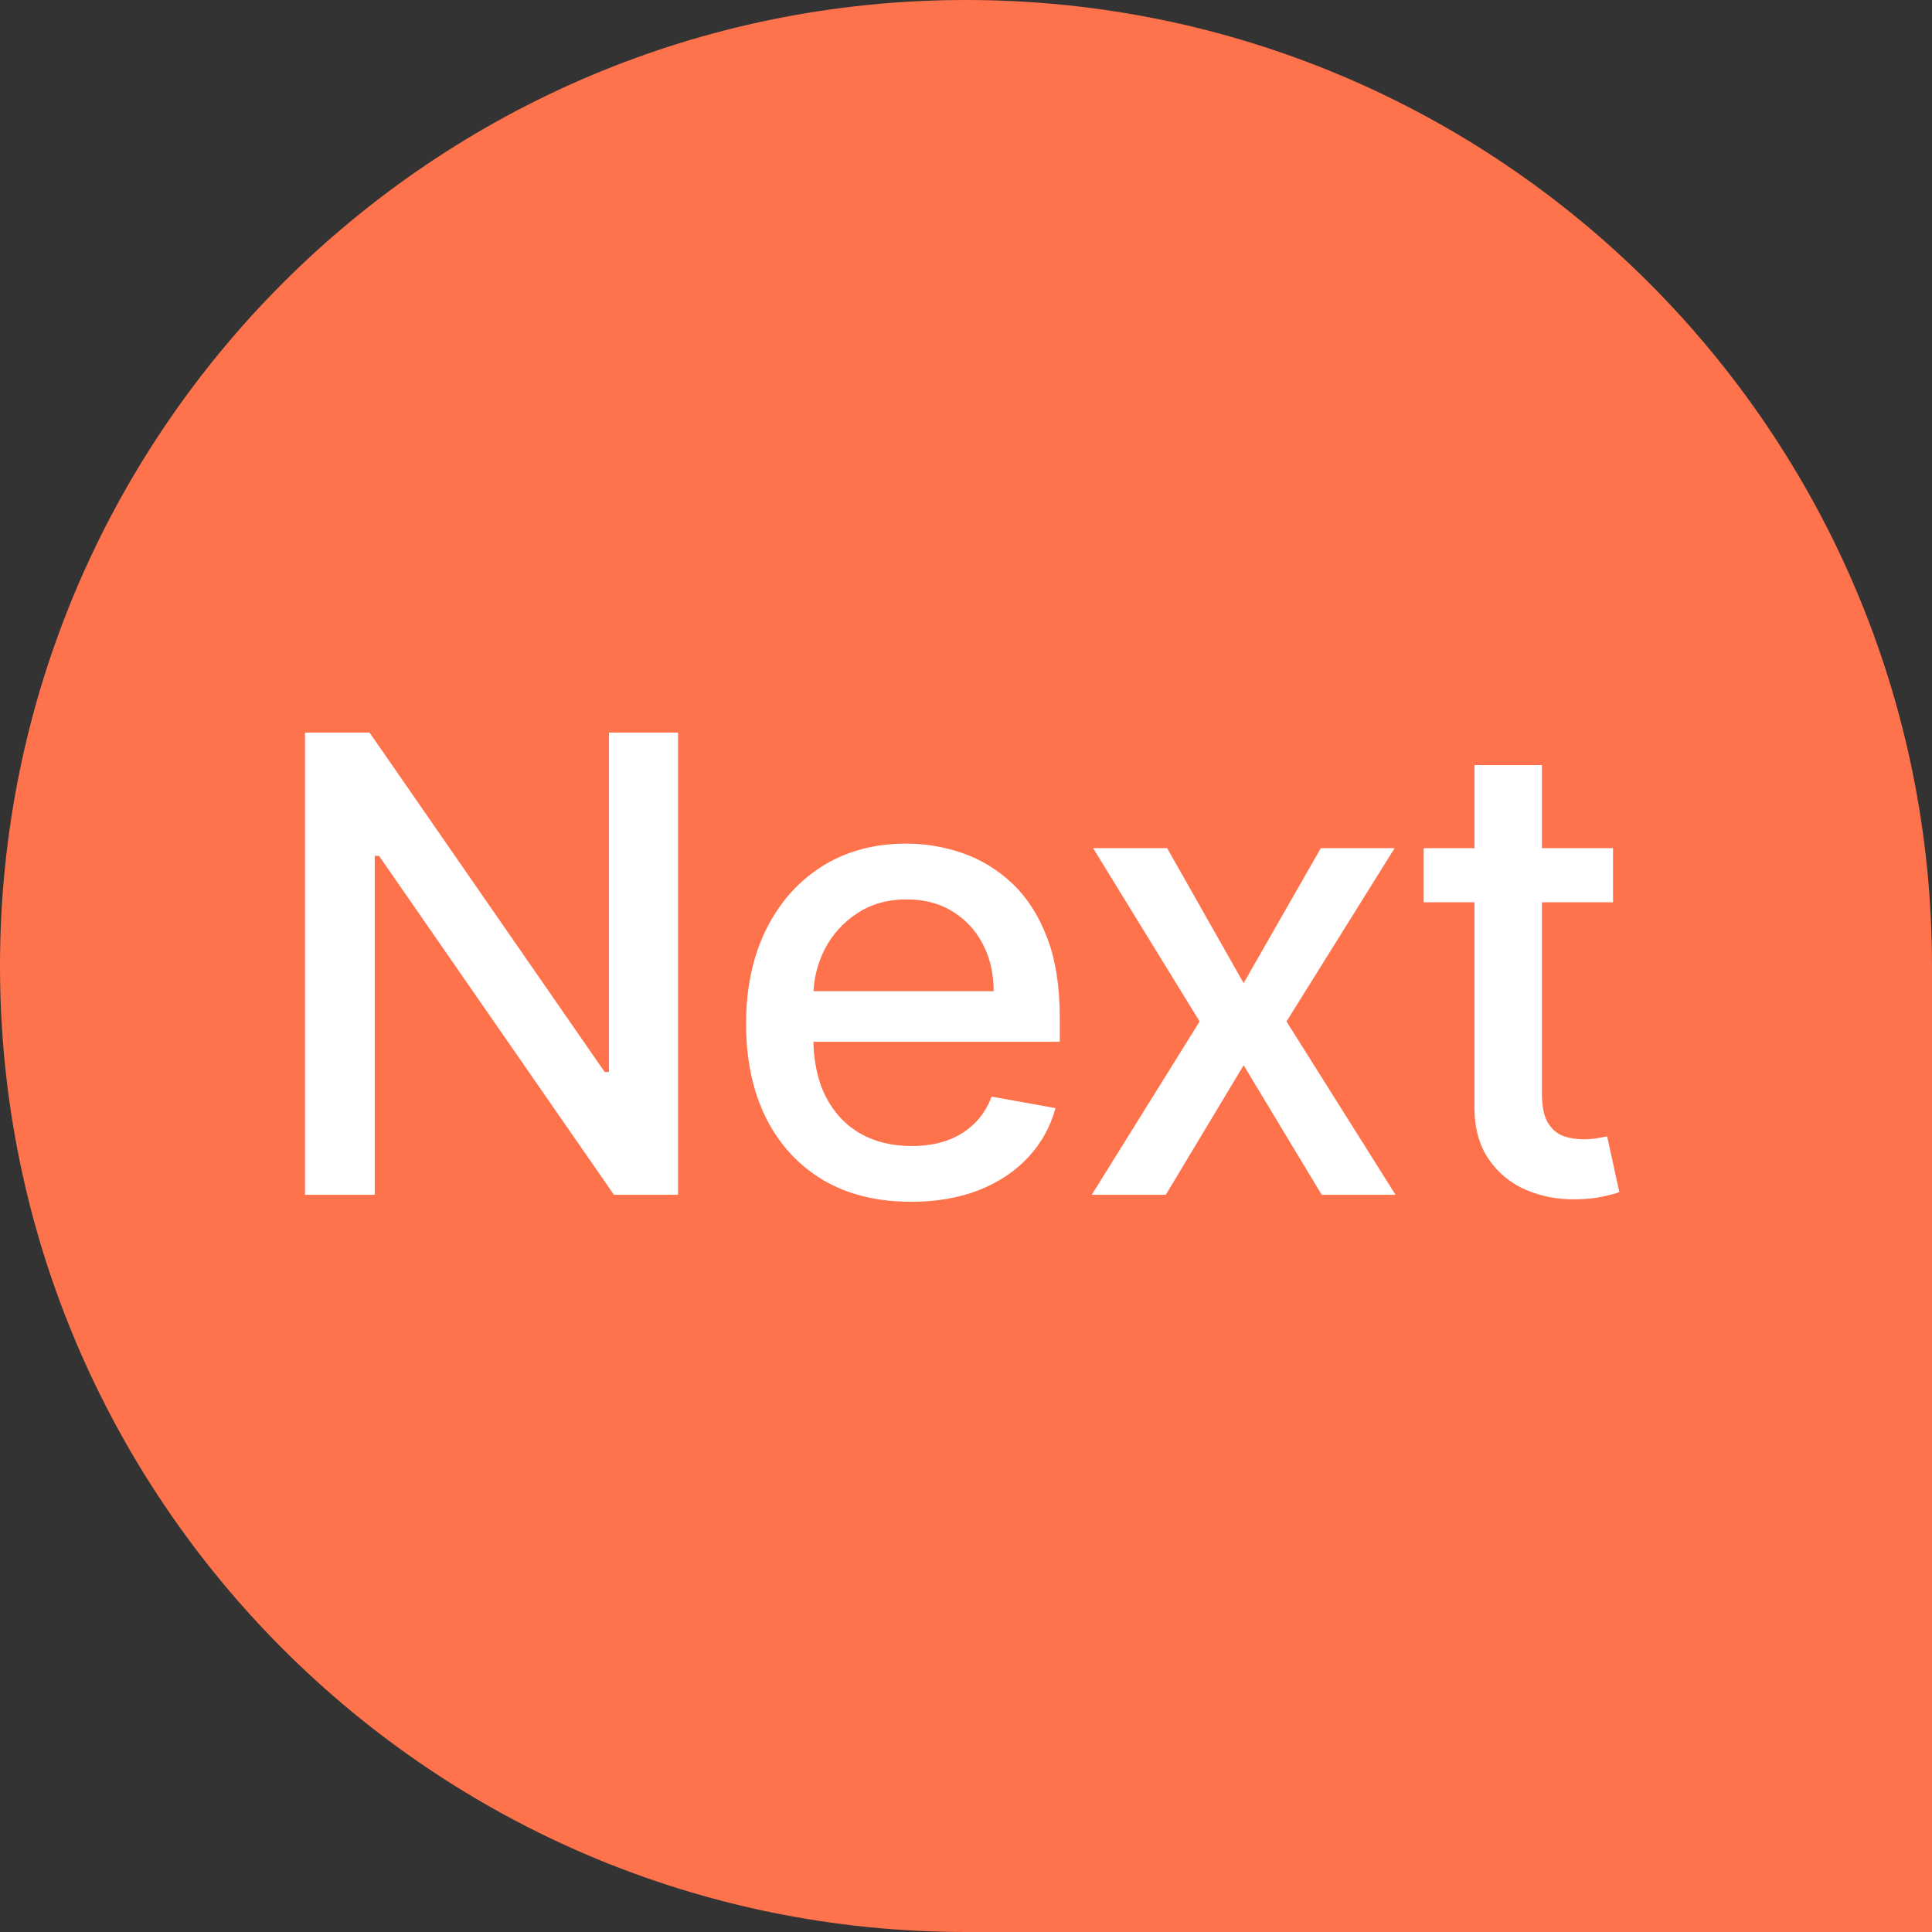 <svg width="76" height="76" viewBox="0 0 76 76" fill="none" xmlns="http://www.w3.org/2000/svg">
<rect x="0" y="0" width="76" height="76" fill="#333333" stroke="none"/>
<path d="M0 38C0 17.013 17.013 0 38 0C58.987 0 76 17.013 76 38V76H38C17.013 76 0 58.987 0 38Z" fill="#FE724C"/>
<path d="M26.673 28.818V47H24.151L14.909 33.666H14.741V47H11.998V28.818H14.537L23.787 42.17H23.956V28.818H26.673ZM35.838 47.275C34.495 47.275 33.338 46.988 32.367 46.414C31.402 45.834 30.657 45.02 30.13 43.973C29.609 42.919 29.349 41.685 29.349 40.271C29.349 38.874 29.609 37.643 30.13 36.577C30.657 35.512 31.39 34.681 32.332 34.083C33.279 33.485 34.385 33.186 35.652 33.186C36.421 33.186 37.167 33.313 37.889 33.568C38.611 33.822 39.259 34.222 39.833 34.766C40.407 35.311 40.86 36.018 41.192 36.888C41.523 37.752 41.689 38.803 41.689 40.04V40.981H30.849V38.992H39.088C39.088 38.294 38.946 37.675 38.661 37.137C38.377 36.592 37.978 36.163 37.463 35.849C36.954 35.536 36.356 35.379 35.67 35.379C34.924 35.379 34.273 35.562 33.717 35.929C33.166 36.29 32.74 36.764 32.438 37.35C32.142 37.93 31.994 38.56 31.994 39.241V40.794C31.994 41.706 32.154 42.481 32.474 43.12C32.799 43.76 33.252 44.248 33.832 44.585C34.412 44.917 35.09 45.082 35.865 45.082C36.368 45.082 36.827 45.011 37.241 44.869C37.655 44.721 38.013 44.502 38.315 44.212C38.617 43.922 38.848 43.564 39.008 43.138L41.52 43.591C41.319 44.331 40.958 44.979 40.437 45.535C39.922 46.086 39.274 46.515 38.493 46.822C37.718 47.124 36.833 47.275 35.838 47.275ZM45.912 33.364L48.921 38.673L51.958 33.364H54.861L50.608 40.182L54.896 47H51.993L48.921 41.904L45.859 47H42.947L47.19 40.182L43 33.364H45.912ZM63.452 33.364V35.494H56.003V33.364H63.452ZM58.001 30.097H60.655V42.996C60.655 43.511 60.732 43.899 60.886 44.159C61.04 44.414 61.238 44.588 61.481 44.683C61.729 44.772 61.999 44.816 62.289 44.816C62.502 44.816 62.688 44.801 62.848 44.772C63.008 44.742 63.132 44.718 63.221 44.701L63.7 46.894C63.546 46.953 63.327 47.012 63.043 47.071C62.759 47.136 62.404 47.172 61.978 47.178C61.279 47.189 60.629 47.065 60.025 46.805C59.421 46.544 58.933 46.142 58.56 45.597C58.187 45.053 58.001 44.369 58.001 43.547V30.097Z" fill="white"/>
</svg>
